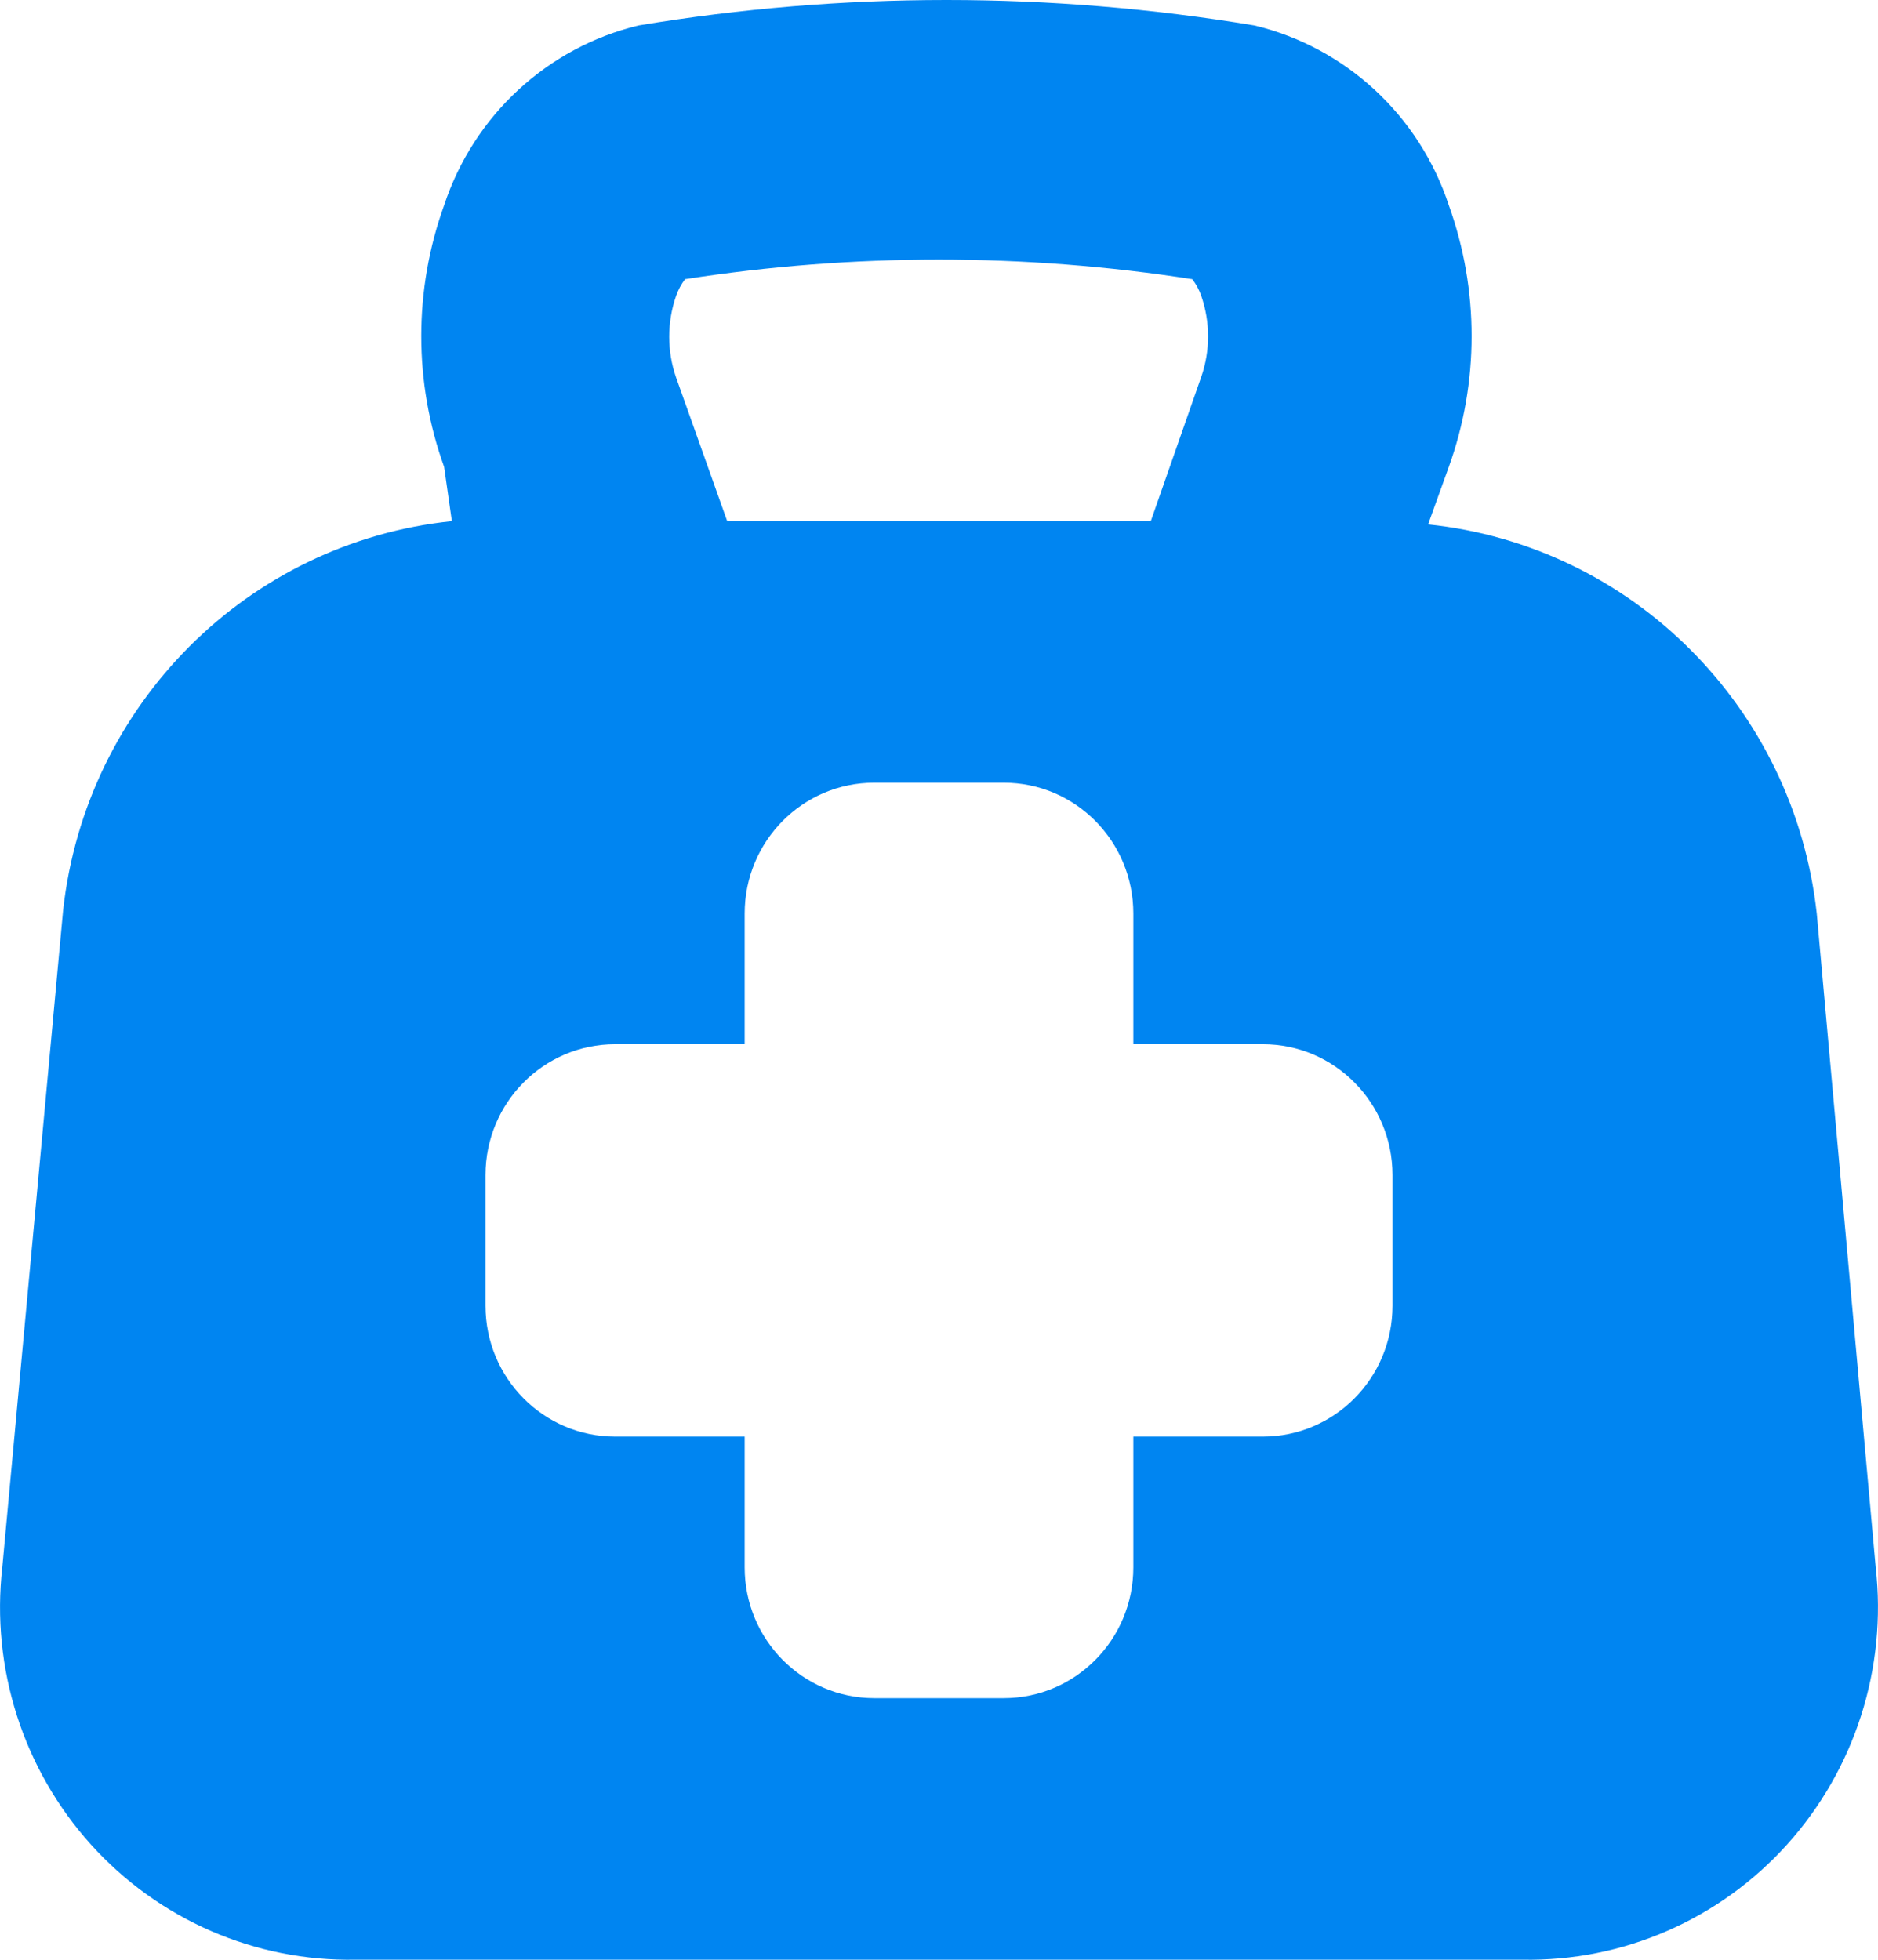 <?xml version="1.0" encoding="UTF-8"?>
<svg width="23px" height="24px" viewBox="0 0 23 24" version="1.1" xmlns="http://www.w3.org/2000/svg" xmlns:xlink="http://www.w3.org/1999/xlink">
    <!-- Generator: Sketch 48.2 (47327) - http://www.bohemiancoding.com/sketch -->
    <title>firstaidkit</title>
    <desc>Created with Sketch.</desc>
    <defs></defs>
    <g id="bnp-03-copy-14" stroke="none" stroke-width="1" fill="none" fill-rule="evenodd" transform="translate(-805, -414)">
        <path d="M827.972,433.195 L827.25,425.187 C826.972,422.666 824.99,420.682 822.49,420.422 L822.744,419.717 C823.116,418.683 823.116,417.549 822.744,416.514 C822.382,415.414 821.482,414.581 820.364,414.312 C817.866,413.896 815.317,413.896 812.819,414.312 C811.702,414.582 810.802,415.415 810.439,416.514 C810.066,417.549 810.066,418.683 810.439,419.717 L810.534,420.382 C808.034,420.642 806.051,422.626 805.773,425.147 L805.028,433.195 C804.888,434.431 805.284,435.668 806.114,436.589 C806.943,437.509 808.127,438.023 809.359,437.999 L823.641,437.999 C824.873,438.023 826.057,437.509 826.886,436.589 C827.716,435.668 828.112,434.431 827.972,433.195 Z M813.279,417.627 C813.305,417.552 813.342,417.482 813.39,417.419 C815.449,417.099 817.544,417.099 819.602,417.419 C819.65,417.482 819.688,417.552 819.713,417.627 C819.823,417.946 819.823,418.293 819.713,418.612 L819.094,420.382 L813.906,420.382 L813.279,418.62 C813.168,418.299 813.168,417.949 813.279,417.627 Z M822.054,429.991 C822.054,430.876 821.343,431.593 820.467,431.593 L818.88,431.593 L818.88,433.195 C818.88,434.079 818.17,434.796 817.293,434.796 L815.707,434.796 C814.83,434.796 814.12,434.079 814.12,433.195 L814.12,431.593 L812.533,431.593 C811.657,431.593 810.946,430.876 810.946,429.991 L810.946,428.39 C810.946,427.505 811.657,426.788 812.533,426.788 L814.12,426.788 L814.12,425.187 C814.12,424.302 814.83,423.585 815.707,423.585 L817.293,423.585 C818.17,423.585 818.88,424.302 818.88,425.187 L818.88,426.788 L820.467,426.788 C821.343,426.788 822.054,427.505 822.054,428.39 L822.054,429.991 Z" id="firstaidkit" fill="#0085F1" fill-rule="nonzero"></path>
    </g>
</svg>